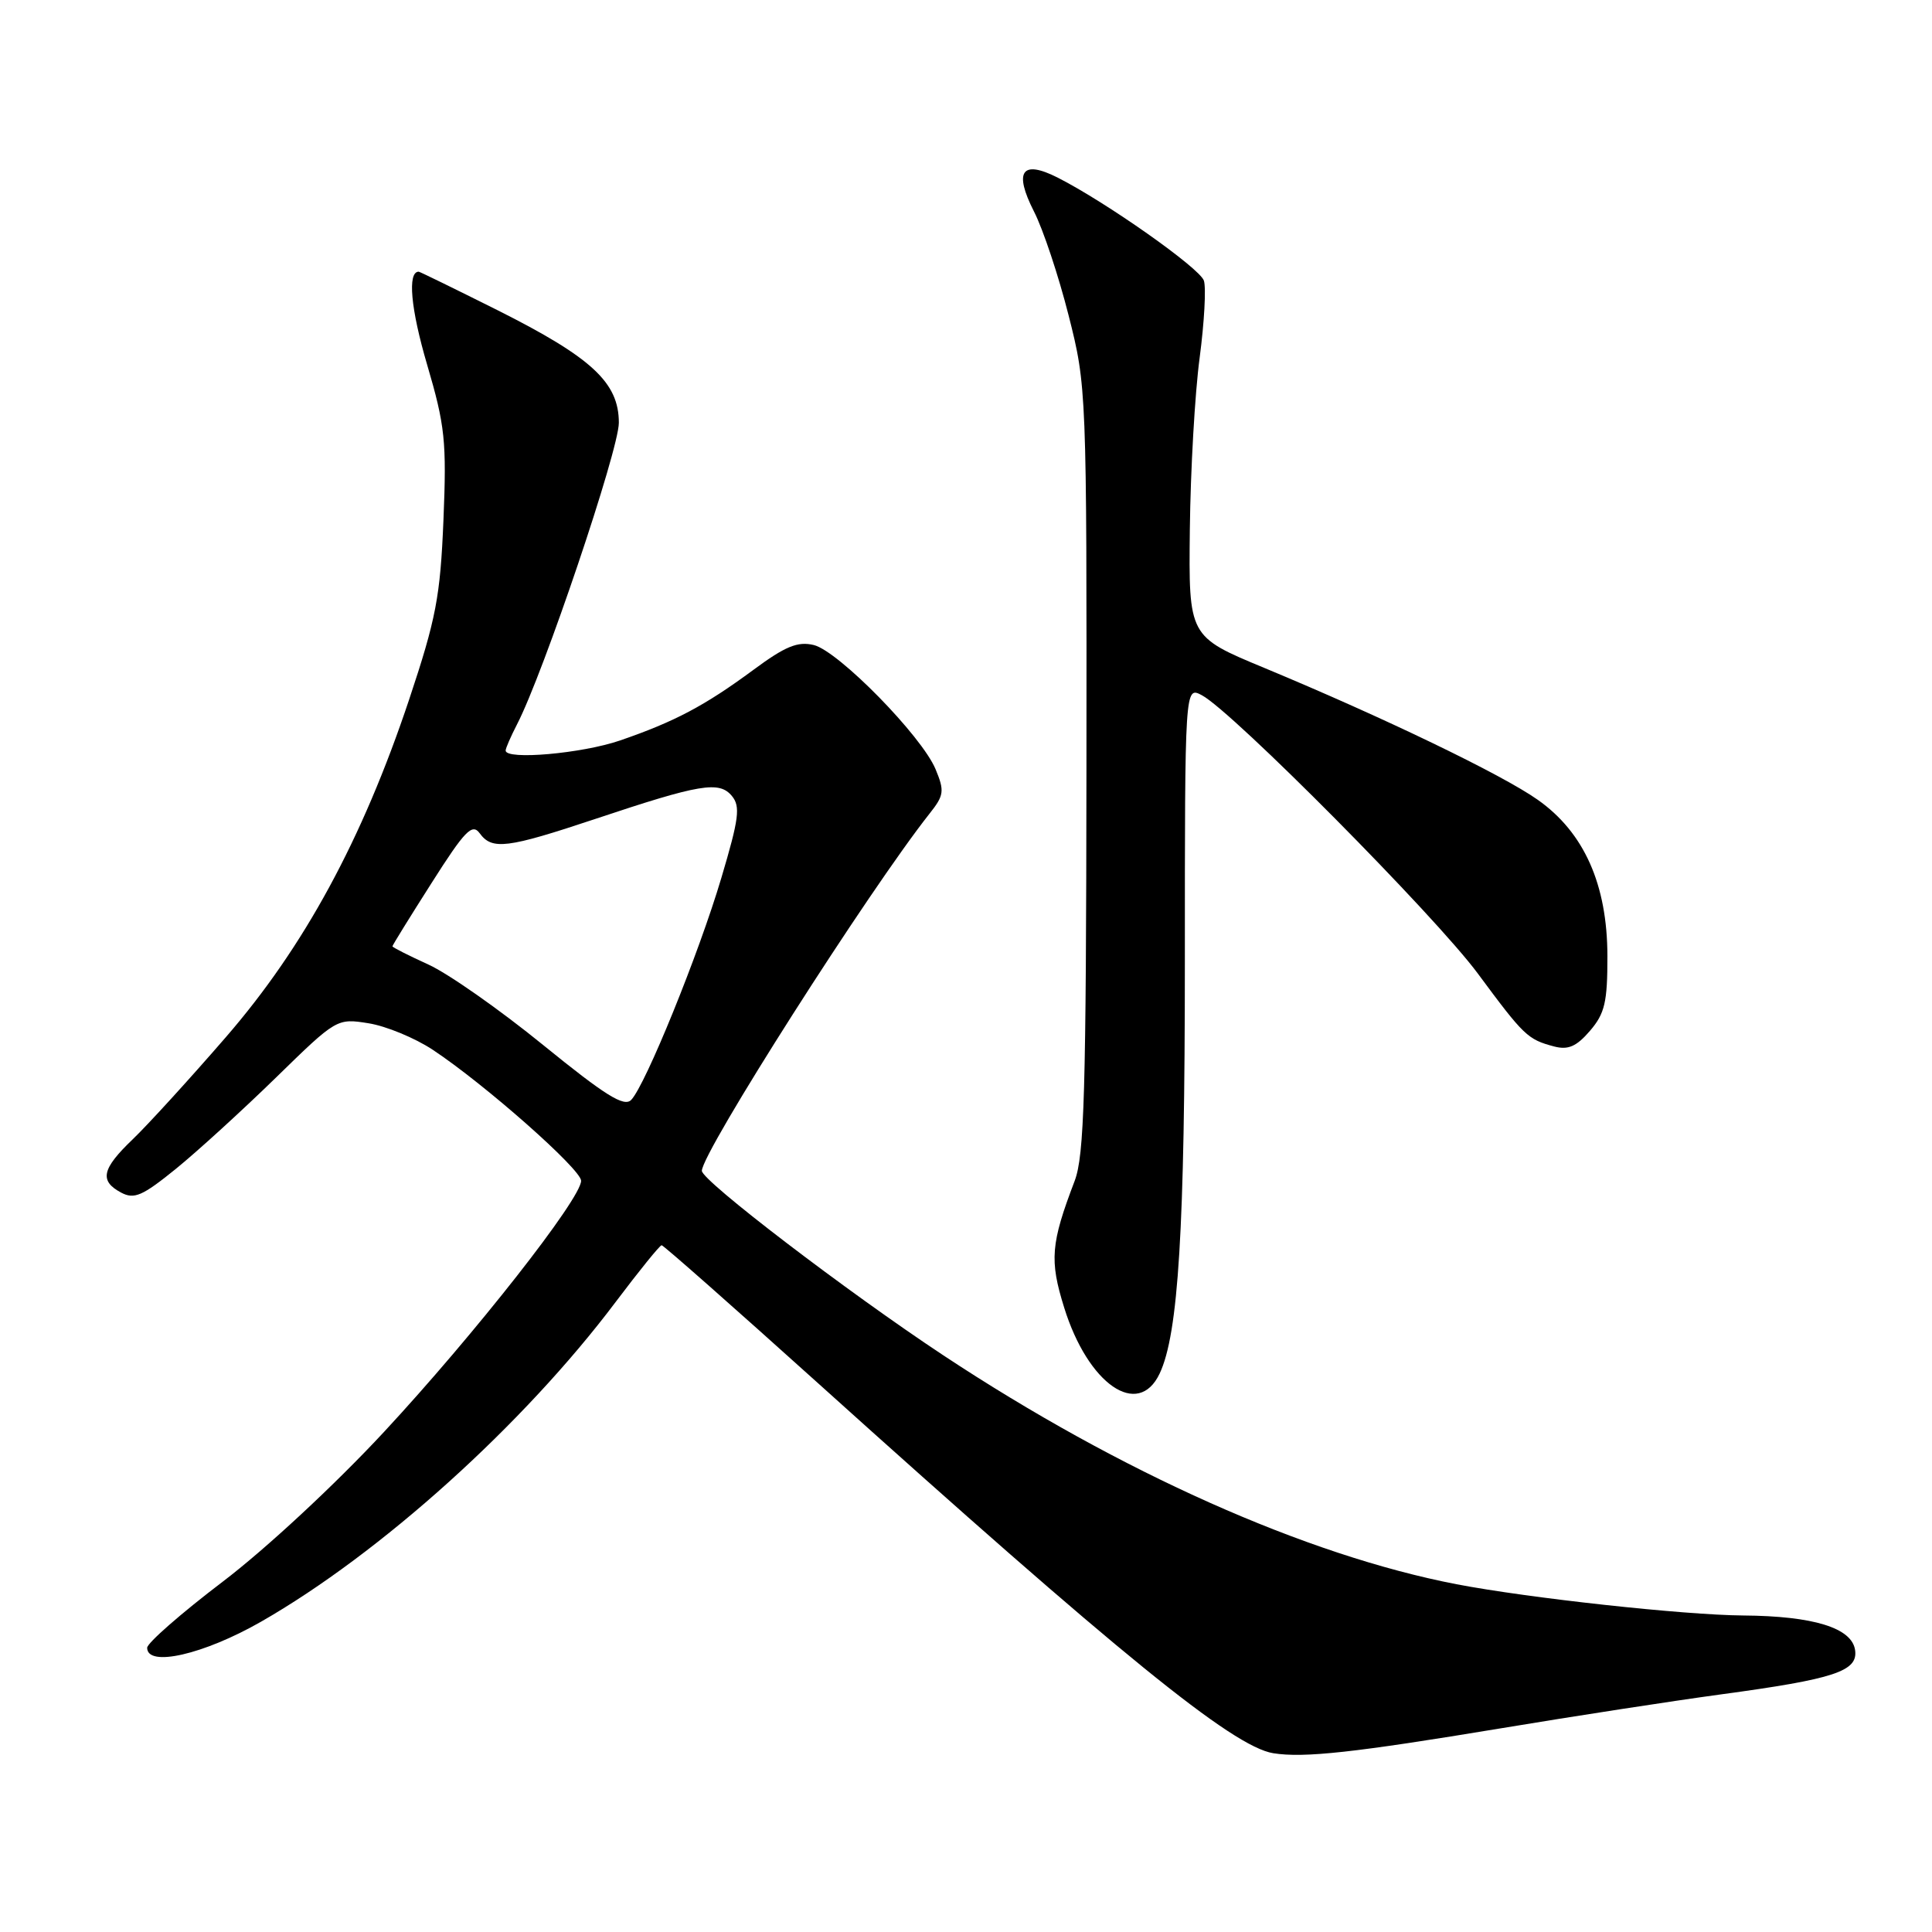 <?xml version="1.0" encoding="UTF-8" standalone="no"?>
<!DOCTYPE svg PUBLIC "-//W3C//DTD SVG 1.1//EN" "http://www.w3.org/Graphics/SVG/1.1/DTD/svg11.dtd" >
<svg xmlns="http://www.w3.org/2000/svg" xmlns:xlink="http://www.w3.org/1999/xlink" version="1.1" viewBox="0 0 256 256">
 <g >
 <path fill="currentColor"
d=" M 199.00 228.99 C 208.62 227.39 221.68 225.38 228.00 224.52 C 243.09 222.48 246.21 221.45 245.81 218.65 C 245.39 215.70 240.29 214.13 230.97 214.06 C 223.14 214.00 202.53 211.75 193.00 209.92 C 173.10 206.08 148.44 195.09 125.00 179.59 C 112.24 171.15 93.00 156.45 93.00 155.14 C 93.00 152.69 115.13 117.98 123.17 107.81 C 125.09 105.39 125.17 104.82 123.97 101.93 C 122.15 97.54 111.10 86.27 107.83 85.47 C 105.70 84.96 104.06 85.63 99.83 88.76 C 93.38 93.52 89.41 95.62 82.18 98.11 C 77.13 99.85 67.00 100.74 67.00 99.45 C 67.00 99.15 67.68 97.59 68.51 95.98 C 72.01 89.22 82.00 59.62 82.00 56.02 C 82.00 50.69 78.43 47.38 65.88 41.08 C 60.30 38.29 55.62 36.00 55.48 36.00 C 53.97 36.00 54.42 40.92 56.59 48.30 C 58.97 56.39 59.19 58.46 58.76 68.90 C 58.34 79.08 57.78 81.99 54.21 92.70 C 48.00 111.28 40.29 125.48 29.91 137.45 C 25.12 142.98 19.58 149.05 17.60 150.95 C 13.49 154.88 13.14 156.47 16.04 158.02 C 17.78 158.95 18.86 158.48 23.29 154.89 C 26.16 152.56 32.13 147.11 36.56 142.79 C 44.60 134.94 44.64 134.92 48.84 135.59 C 51.16 135.96 54.98 137.54 57.34 139.10 C 64.24 143.67 77.00 154.94 77.00 156.46 C 77.00 158.83 62.85 176.85 50.87 189.75 C 44.39 196.73 35.20 205.26 29.50 209.59 C 24.00 213.77 19.50 217.71 19.50 218.34 C 19.50 220.95 26.99 219.23 34.58 214.89 C 50.43 205.82 69.36 188.76 81.57 172.53 C 84.69 168.39 87.43 165.00 87.67 165.00 C 87.91 165.00 97.21 173.21 108.36 183.25 C 148.21 219.15 163.33 231.44 168.71 232.31 C 172.79 232.96 179.40 232.24 199.00 228.99 Z  M 153.66 182.00 C 156.15 176.74 157.00 162.84 157.00 127.39 C 157.00 90.93 157.00 90.93 159.25 92.12 C 163.31 94.27 190.14 121.33 195.82 129.00 C 201.94 137.27 202.42 137.73 205.92 138.66 C 207.78 139.15 208.88 138.68 210.67 136.60 C 212.65 134.30 213.00 132.79 212.99 126.69 C 212.98 117.20 209.90 110.30 203.75 105.97 C 199.02 102.63 183.33 95.07 167.50 88.49 C 157.50 84.34 157.50 84.34 157.66 70.13 C 157.75 62.32 158.33 52.09 158.96 47.40 C 159.58 42.71 159.83 38.11 159.52 37.18 C 158.95 35.51 146.55 26.78 140.14 23.53 C 135.39 21.13 134.30 22.70 137.01 28.03 C 138.21 30.37 140.27 36.56 141.59 41.77 C 143.98 51.19 144.00 51.64 143.96 101.88 C 143.92 144.74 143.68 153.11 142.39 156.50 C 139.23 164.78 139.05 166.99 141.01 173.27 C 144.17 183.44 150.82 188.02 153.66 182.00 Z  M 71.97 138.47 C 66.21 133.78 59.36 128.98 56.75 127.80 C 54.14 126.61 52.00 125.53 52.00 125.39 C 52.00 125.25 54.34 121.47 57.20 116.98 C 61.60 110.05 62.57 109.06 63.56 110.41 C 65.20 112.66 67.16 112.42 78.89 108.51 C 92.78 103.87 95.30 103.45 96.98 105.47 C 98.13 106.86 97.92 108.47 95.59 116.30 C 92.60 126.38 85.53 143.77 83.64 145.74 C 82.70 146.72 80.23 145.18 71.97 138.47 Z "/>
</g>
</svg>